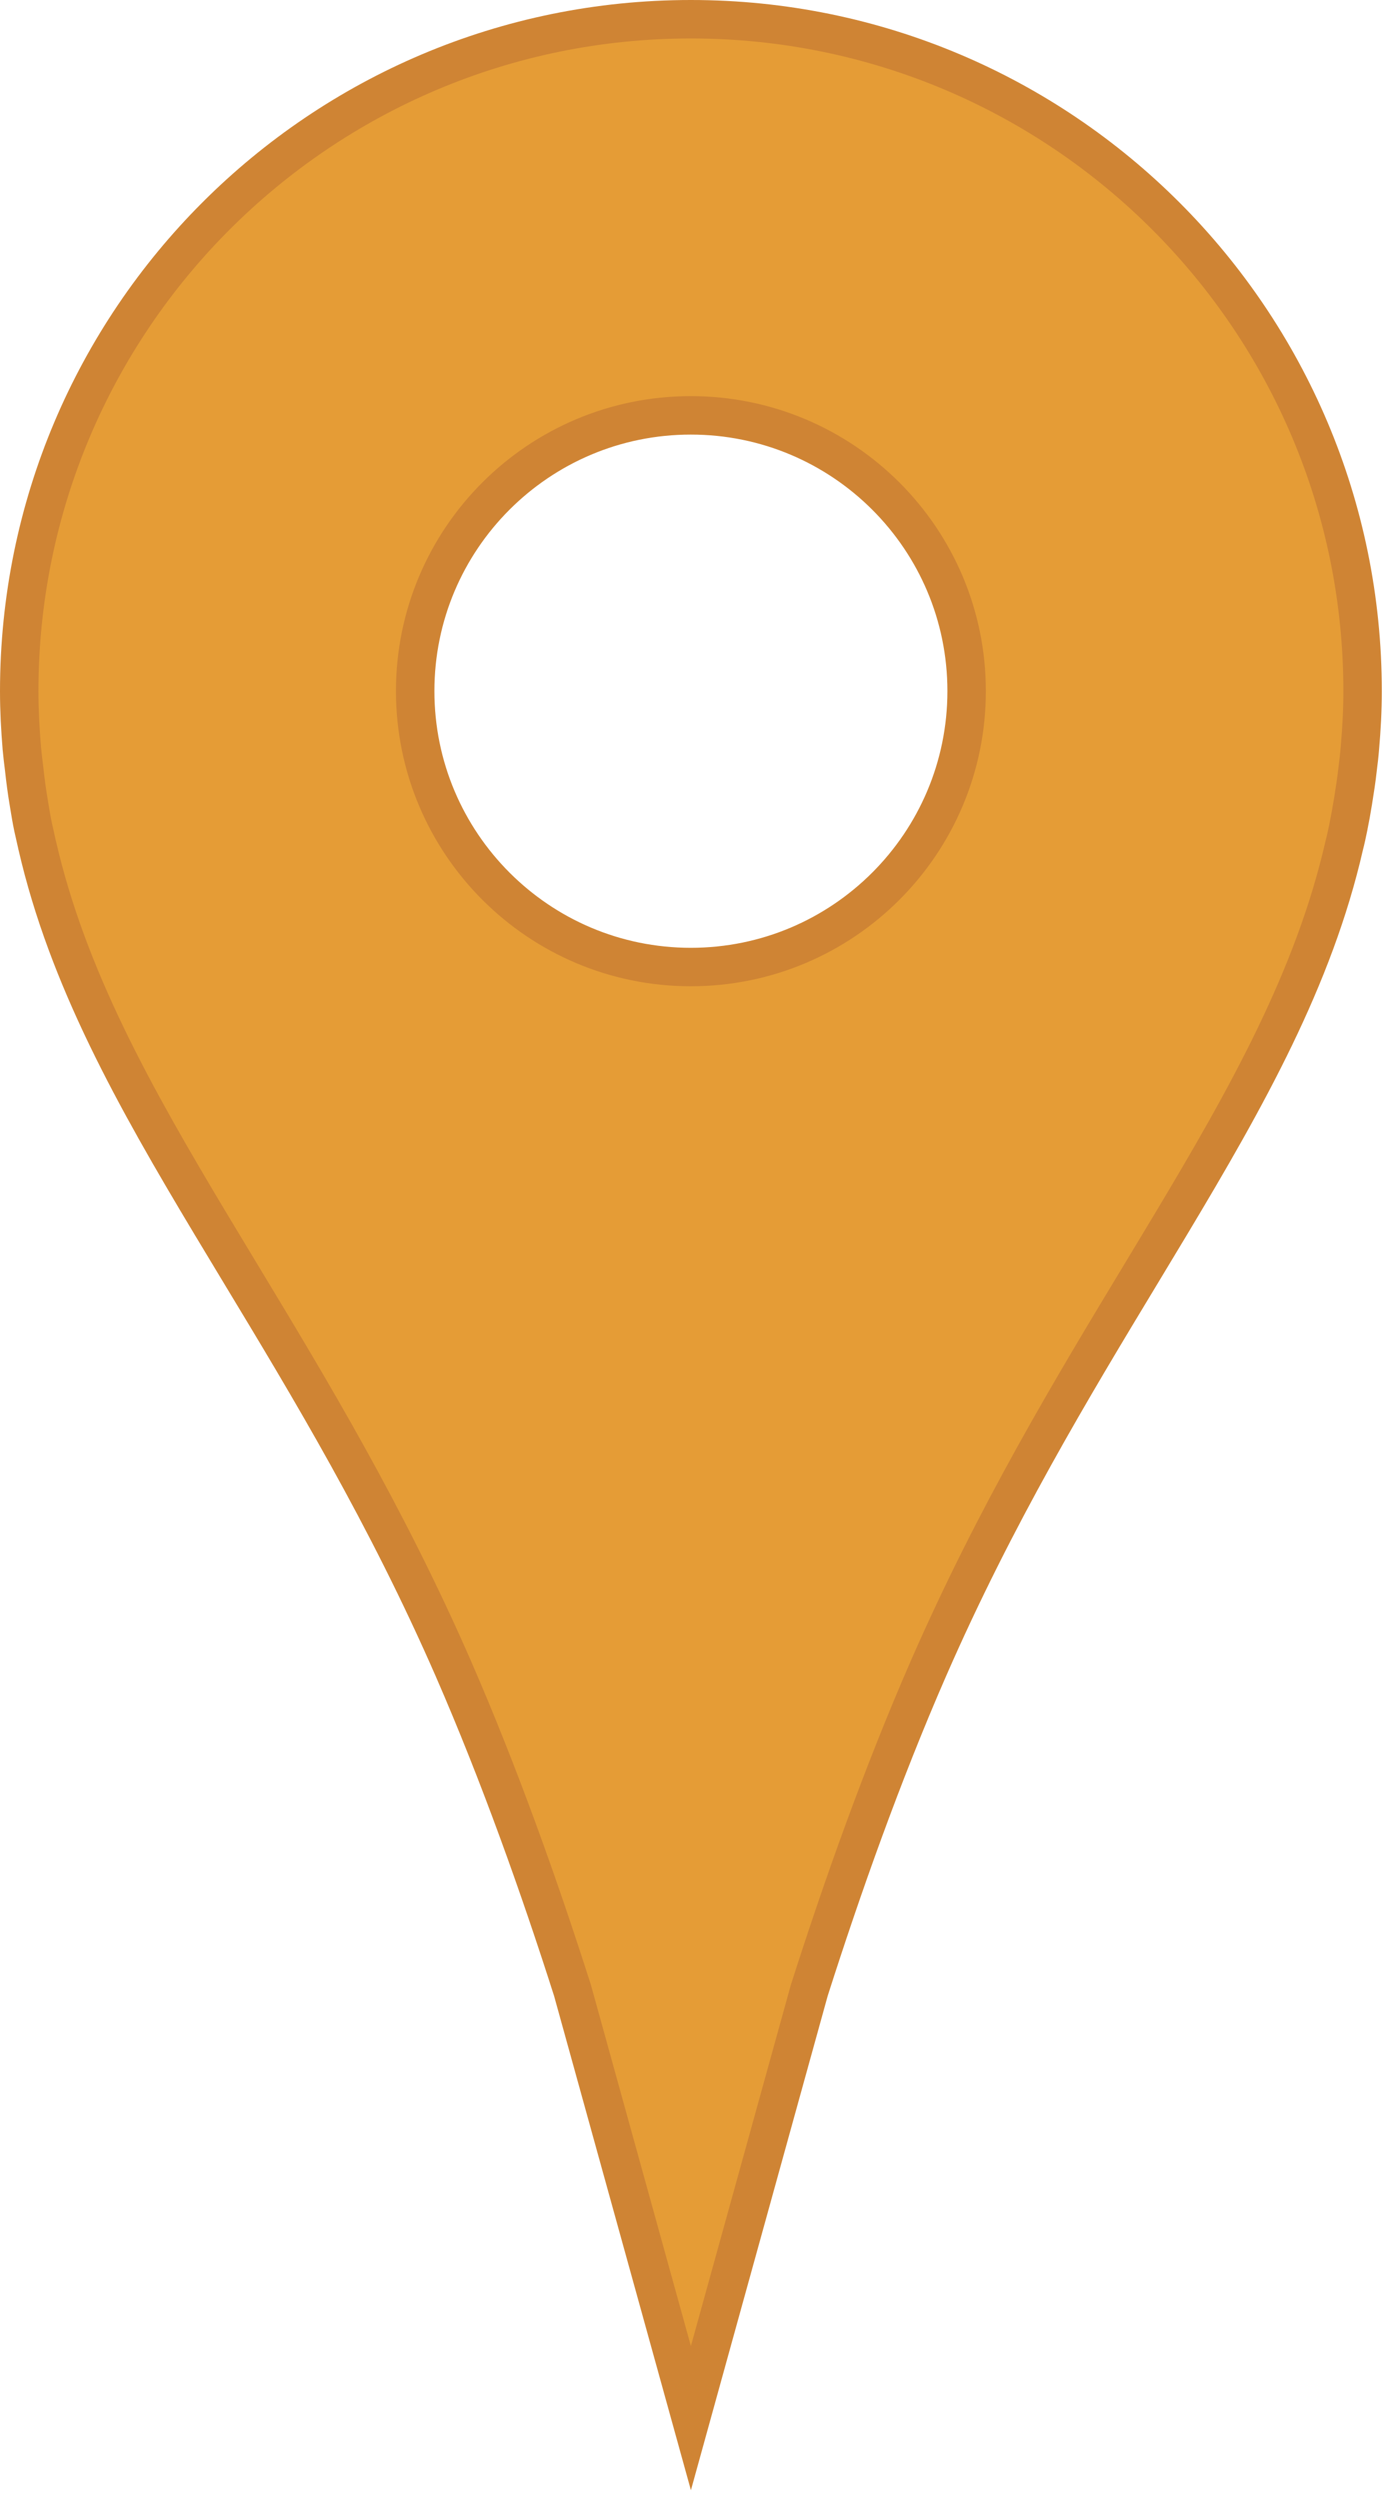 <svg width="72" height="130" viewBox="0 0 72 130" fill="none" xmlns="http://www.w3.org/2000/svg">
<path d="M1.134 38.895L1.134 38.904C1.167 39.257 1.21 39.616 1.252 39.945C1.315 40.527 1.39 41.106 1.487 41.684C1.496 41.734 1.504 41.784 1.512 41.835C1.575 42.225 1.642 42.637 1.73 43.046C1.764 43.208 1.801 43.367 1.835 43.512L1.836 43.518C1.872 43.669 1.904 43.806 1.932 43.942L1.934 43.953L1.937 43.964C3.521 50.851 6.986 57.026 10.99 63.7C11.478 64.514 11.974 65.335 12.476 66.166C16.114 72.186 20.082 78.752 23.593 86.79C25.979 92.263 28.07 98.134 29.786 103.514L34.979 122.266L35.943 125.747L36.906 122.266L42.099 103.509C43.815 98.133 45.901 92.258 48.291 86.785C51.799 78.755 55.762 72.195 59.396 66.18C59.902 65.342 60.402 64.514 60.893 63.695C64.893 57.025 68.353 50.854 69.93 43.971C70.014 43.647 70.079 43.333 70.141 43.036L70.141 43.034C70.233 42.585 70.314 42.134 70.388 41.676L70.389 41.672C70.477 41.12 70.569 40.538 70.634 39.94C70.676 39.613 70.719 39.249 70.747 38.889C70.832 37.917 70.886 36.946 70.886 35.943C70.886 16.651 55.244 1 35.943 1C16.641 1 1 16.651 1 35.948C1 36.952 1.054 37.929 1.134 38.895ZM2.13 38.813L2.13 38.812L2.13 38.813ZM35.938 50.287C28.022 50.287 21.599 43.86 21.599 35.937C21.599 28.015 28.021 21.599 35.938 21.599C43.86 21.599 50.287 28.016 50.287 35.937C50.287 43.859 43.864 50.287 35.938 50.287Z" fill="#E59C36" stroke="#CF8434" stroke-width="2"/>
</svg>
